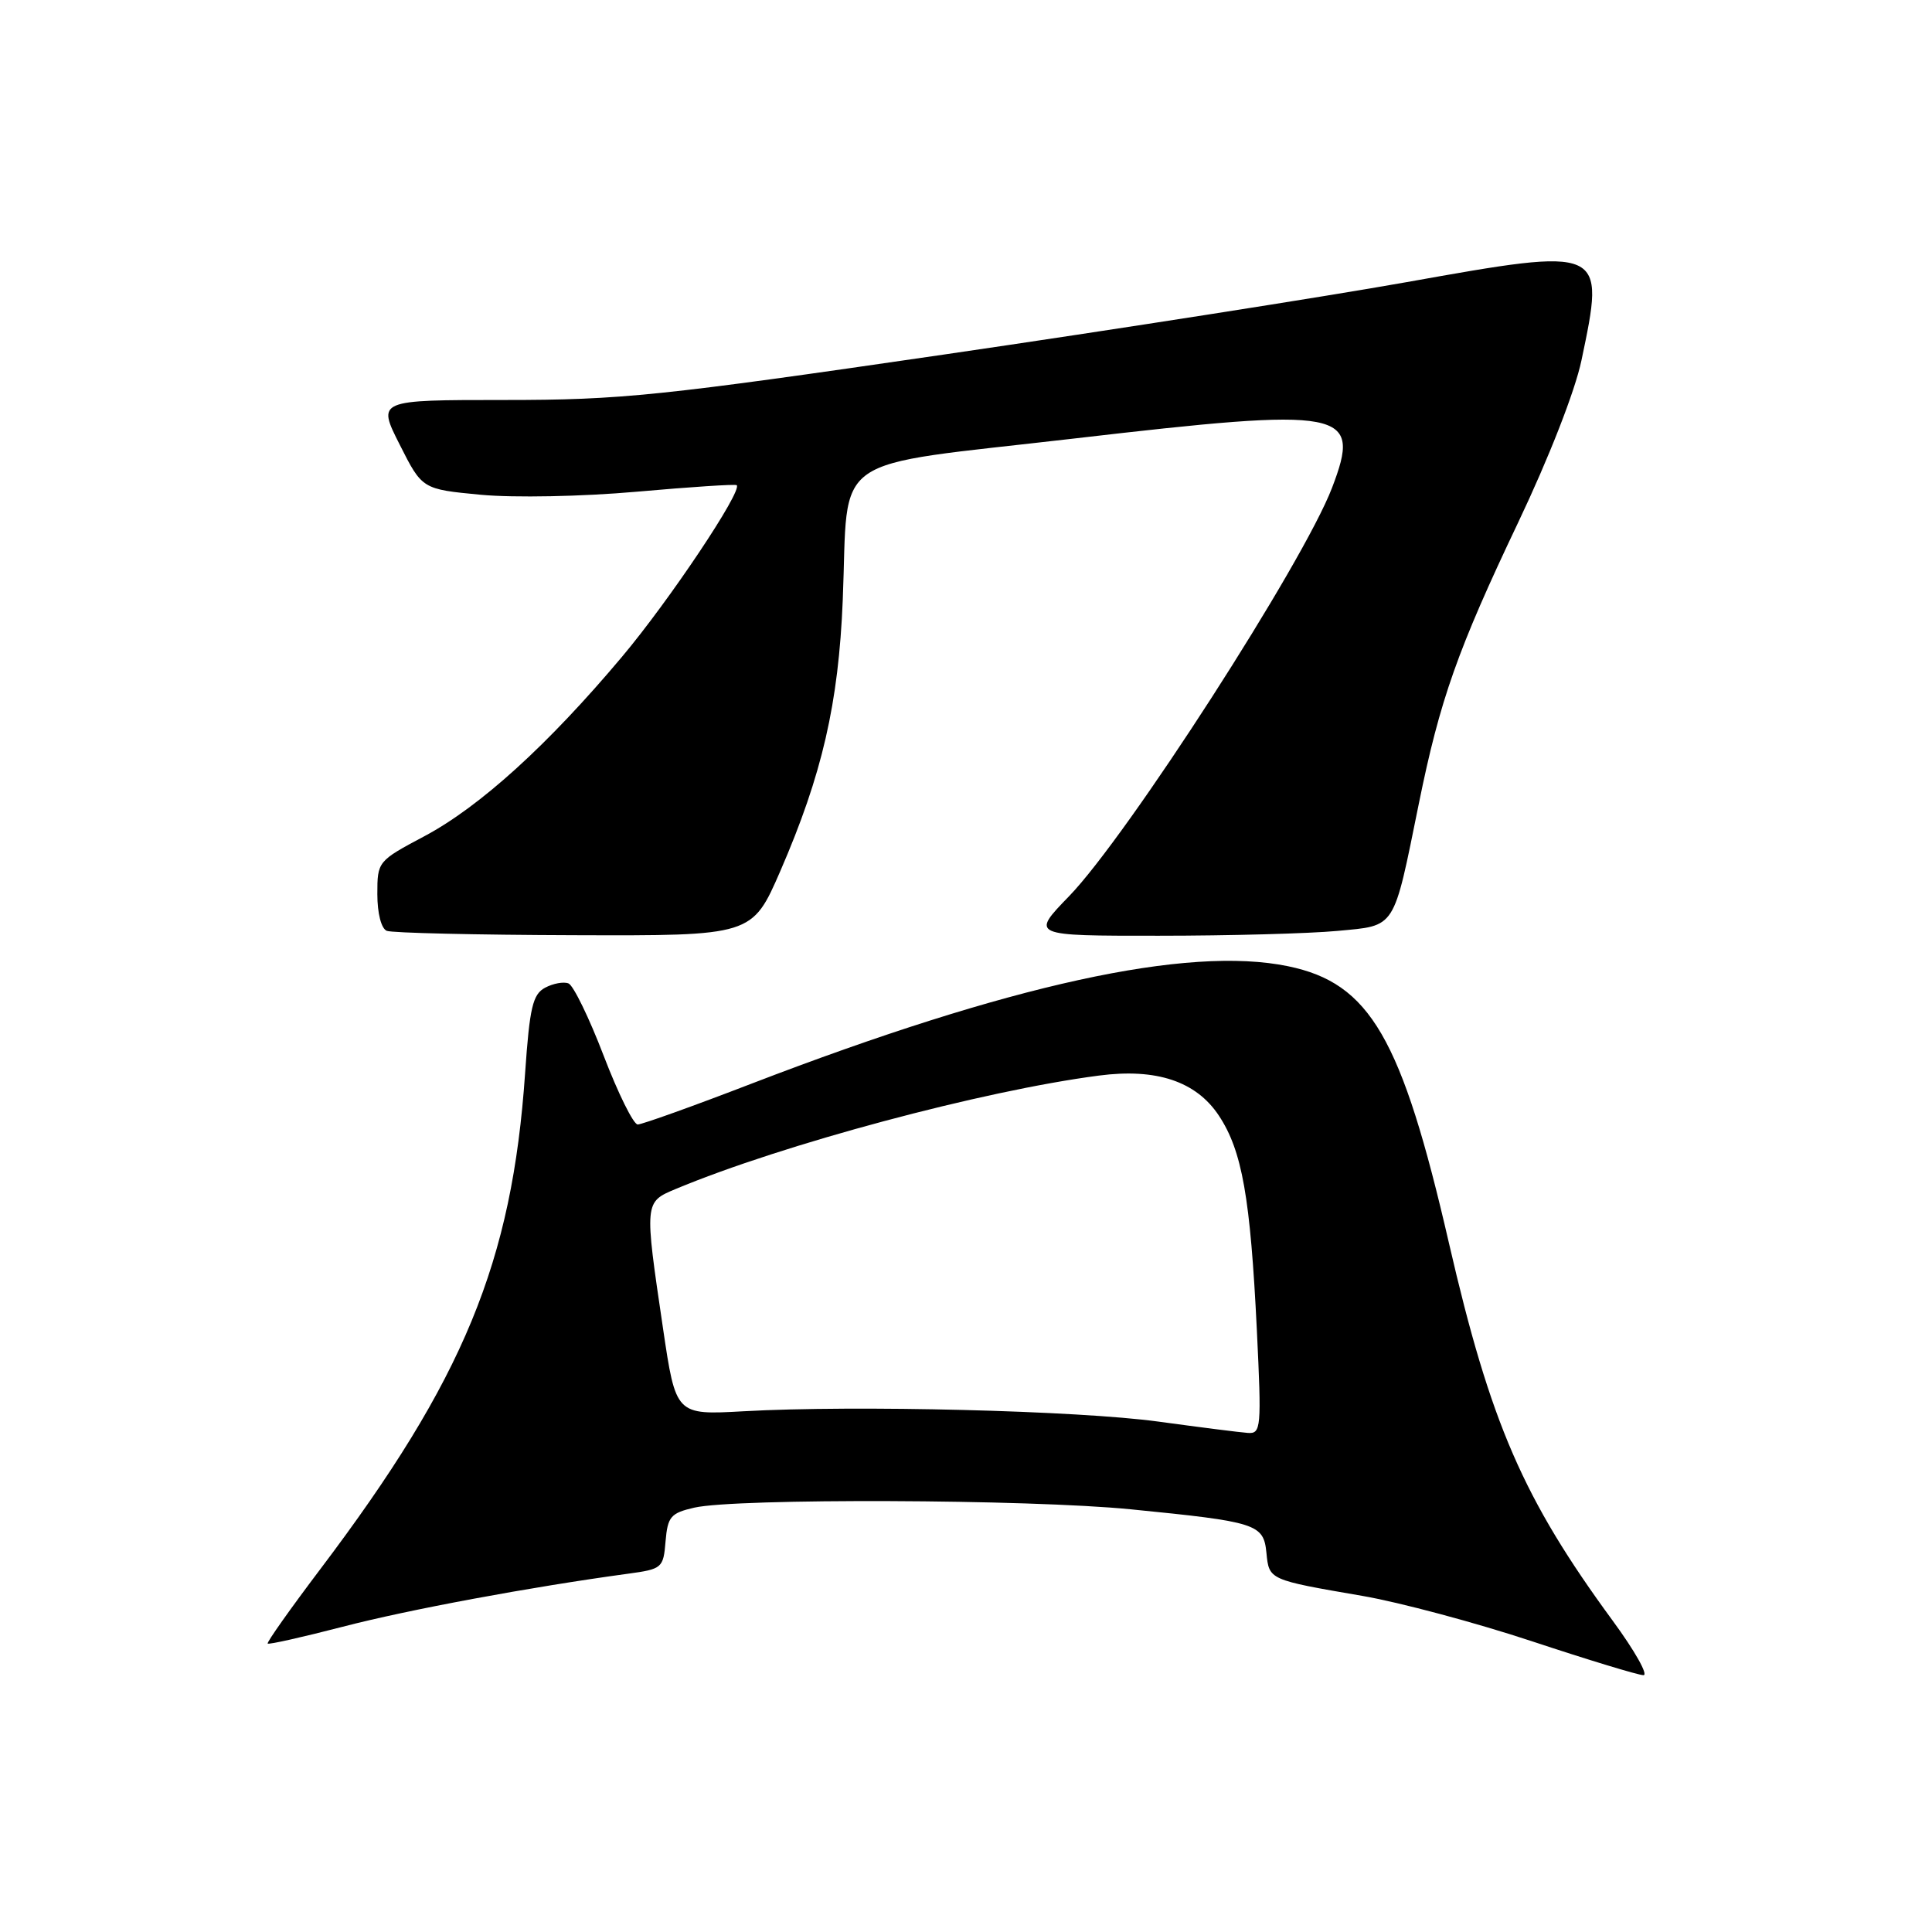 <?xml version="1.0" encoding="UTF-8" standalone="no"?>
<!DOCTYPE svg PUBLIC "-//W3C//DTD SVG 1.1//EN" "http://www.w3.org/Graphics/SVG/1.1/DTD/svg11.dtd" >
<svg xmlns="http://www.w3.org/2000/svg" xmlns:xlink="http://www.w3.org/1999/xlink" version="1.1" viewBox="0 0 256 256">
 <g >
 <path fill="currentColor"
d=" M 213.69 214.75 C 201.83 198.58 197.50 188.60 192.00 164.75 C 185.72 137.47 181.53 130.27 170.67 128.03 C 157.37 125.28 133.72 130.46 99.58 143.59 C 91.85 146.57 85.06 149.00 84.50 149.00 C 83.94 149.00 81.91 144.90 79.99 139.89 C 78.07 134.87 75.97 130.56 75.33 130.31 C 74.68 130.05 73.29 130.31 72.22 130.88 C 70.59 131.76 70.18 133.49 69.58 142.18 C 67.86 167.25 61.44 182.79 42.45 207.91 C 38.46 213.19 35.32 217.63 35.47 217.78 C 35.61 217.94 40.09 216.93 45.42 215.55 C 54.10 213.29 70.25 210.29 83.19 208.53 C 87.74 207.91 87.90 207.78 88.19 204.23 C 88.47 200.96 88.87 200.49 92.00 199.77 C 97.55 198.51 136.29 198.65 149.82 199.99 C 166.57 201.65 167.43 201.93 167.81 205.77 C 168.16 209.35 168.12 209.33 180.50 211.46 C 185.45 212.31 195.57 215.02 203.00 217.48 C 210.43 219.94 217.07 221.96 217.76 221.97 C 218.45 221.99 216.62 218.74 213.69 214.75 Z  M 103.40 115.41 C 108.94 102.64 111.11 93.23 111.67 79.50 C 112.48 59.74 109.32 61.94 142.29 58.11 C 178.43 53.91 180.45 54.30 176.50 64.64 C 172.71 74.56 149.39 110.77 141.66 118.75 C 136.57 124.00 136.57 124.00 153.53 123.99 C 162.87 123.99 173.52 123.70 177.22 123.35 C 185.04 122.61 184.58 123.33 188.00 106.50 C 190.80 92.70 193.15 86.07 201.17 69.22 C 205.24 60.66 208.70 51.81 209.55 47.76 C 212.72 32.70 212.71 32.69 186.41 37.38 C 175.46 39.33 147.89 43.65 125.14 46.97 C 87.37 52.48 82.30 53.00 66.87 53.00 C 49.97 53.00 49.97 53.00 52.96 58.91 C 55.94 64.82 55.94 64.82 63.72 65.56 C 68.14 65.97 77.09 65.80 84.42 65.15 C 91.52 64.52 97.46 64.13 97.62 64.29 C 98.39 65.06 88.68 79.59 82.40 87.05 C 72.61 98.70 63.59 106.89 56.22 110.81 C 50.05 114.09 50.00 114.15 50.00 118.48 C 50.00 121.03 50.52 123.04 51.25 123.34 C 51.94 123.62 63.11 123.88 76.08 123.92 C 99.66 124.00 99.66 124.00 103.40 115.41 Z  M 153.50 188.37 C 142.84 186.91 113.37 186.17 98.52 187.00 C 89.55 187.50 89.55 187.50 87.85 176.00 C 85.37 159.24 85.37 159.29 89.55 157.54 C 103.70 151.63 130.19 144.53 145.61 142.52 C 153.23 141.52 158.50 143.28 161.51 147.83 C 164.59 152.49 165.68 158.67 166.54 176.25 C 167.17 189.24 167.10 189.99 165.35 189.87 C 164.33 189.80 159.00 189.12 153.50 188.37 Z "/>
</g>
</svg>